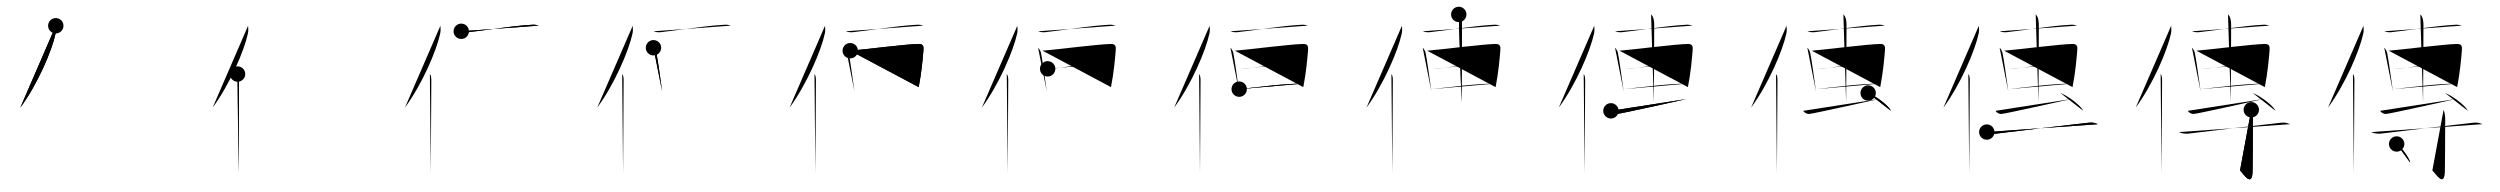 <svg class="stroke_order_diagram--svg_container_for_5186629ed5dda79658000bf6" style="height: 100px; width: 1300px;" viewbox="0 0 1300 100"><desc>Created with Snap</desc><defs></defs><line class="stroke_order_diagram--bounding_box" x1="1" x2="1299" y1="1" y2="1"></line><line class="stroke_order_diagram--bounding_box" x1="1" x2="1" y1="1" y2="99"></line><line class="stroke_order_diagram--bounding_box" x1="1" x2="1299" y1="99" y2="99"></line><line class="stroke_order_diagram--guide_line" x1="0" x2="1300" y1="50" y2="50"></line><line class="stroke_order_diagram--guide_line" x1="50" x2="50" y1="1" y2="99"></line><line class="stroke_order_diagram--bounding_box" x1="99" x2="99" y1="1" y2="99"></line><path class="stroke_order_diagram--current_path" d="M33.01,17.39c0.11,1.16,0.2,2.61-0.1,4.03c-1.93,8.99-9.37,26.36-18.35,38.55" id="kvg:050b3-s1" kvg:type="㇒" transform="matrix(1,0,0,1,-4,-4)" xmlns:kvg="http://kanjivg.tagaini.net"></path><path class="stroke_order_diagram--current_path" d="M33.01,17.39c0.11,1.16,0.2,2.61-0.1,4.03c-1.93,8.99-9.37,26.36-18.35,38.55" id="Ske2cijp3m" kvg:type="㇒" transform="matrix(1,0,0,1,-4,-4)" xmlns:kvg="http://kanjivg.tagaini.net"></path><circle class="stroke_order_diagram--path_start" cx="33.01" cy="17.39" r="4" transform="matrix(1,0,0,1,-4,-4)"></circle><line class="stroke_order_diagram--guide_line" x1="150" x2="150" y1="1" y2="99"></line><line class="stroke_order_diagram--bounding_box" x1="199" x2="199" y1="1" y2="99"></line><path class="stroke_order_diagram--existing_path" d="M33.01,17.39c0.11,1.16,0.2,2.61-0.1,4.03c-1.93,8.99-9.37,26.36-18.35,38.55" id="Ske2cijp3p" kvg:type="㇒" transform="matrix(1,0,0,1,96,-4)" xmlns:kvg="http://kanjivg.tagaini.net"></path><path class="stroke_order_diagram--current_path" d="M27.53,42.5c0.59,0.61,0.76,1.97,0.76,3.23c0,13.02-0.29,39.65-0.29,48.4" id="kvg:050b3-s2" kvg:type="㇑" transform="matrix(1,0,0,1,96,-4)" xmlns:kvg="http://kanjivg.tagaini.net"></path><path class="stroke_order_diagram--current_path" d="M27.53,42.5c0.59,0.61,0.76,1.97,0.76,3.23c0,13.02-0.29,39.65-0.29,48.4" id="Ske2cijp3r" kvg:type="㇑" transform="matrix(1,0,0,1,96,-4)" xmlns:kvg="http://kanjivg.tagaini.net"></path><circle class="stroke_order_diagram--path_start" cx="27.53" cy="42.5" r="4" transform="matrix(1,0,0,1,96,-4)"></circle><line class="stroke_order_diagram--guide_line" x1="250" x2="250" y1="1" y2="99"></line><line class="stroke_order_diagram--bounding_box" x1="299" x2="299" y1="1" y2="99"></line><path class="stroke_order_diagram--existing_path" d="M33.01,17.39c0.11,1.16,0.2,2.61-0.1,4.03c-1.93,8.99-9.37,26.36-18.35,38.55" id="Ske2cijp3u" kvg:type="㇒" transform="matrix(1,0,0,1,196,-4)" xmlns:kvg="http://kanjivg.tagaini.net"></path><path class="stroke_order_diagram--existing_path" d="M27.53,42.5c0.59,0.61,0.76,1.97,0.76,3.23c0,13.02-0.29,39.65-0.29,48.4" id="Ske2cijp3v" kvg:type="㇑" transform="matrix(1,0,0,1,196,-4)" xmlns:kvg="http://kanjivg.tagaini.net"></path><path class="stroke_order_diagram--current_path" d="M43.85,20.27c0.95,0.47,2.69,0.57,3.64,0.47c9.27-0.99,22.02-3.24,33.32-3.87c1.58-0.09,2.53,0.22,3.32,0.46" id="kvg:050b3-s3" kvg:type="㇐" transform="matrix(1,0,0,1,196,-4)" xmlns:kvg="http://kanjivg.tagaini.net"></path><path class="stroke_order_diagram--current_path" d="M43.85,20.27c0.95,0.47,2.69,0.57,3.64,0.47c9.27-0.99,22.02-3.24,33.32-3.87c1.58-0.09,2.53,0.22,3.32,0.46" id="Ske2cijp3x" kvg:type="㇐" transform="matrix(1,0,0,1,196,-4)" xmlns:kvg="http://kanjivg.tagaini.net"></path><circle class="stroke_order_diagram--path_start" cx="43.85" cy="20.27" r="4" transform="matrix(1,0,0,1,196,-4)"></circle><line class="stroke_order_diagram--guide_line" x1="350" x2="350" y1="1" y2="99"></line><line class="stroke_order_diagram--bounding_box" x1="399" x2="399" y1="1" y2="99"></line><path class="stroke_order_diagram--existing_path" d="M33.01,17.39c0.11,1.16,0.2,2.61-0.1,4.03c-1.93,8.99-9.37,26.36-18.35,38.55" id="Ske2cijp310" kvg:type="㇒" transform="matrix(1,0,0,1,296,-4)" xmlns:kvg="http://kanjivg.tagaini.net"></path><path class="stroke_order_diagram--existing_path" d="M27.53,42.5c0.59,0.61,0.76,1.97,0.76,3.23c0,13.02-0.29,39.65-0.29,48.4" id="Ske2cijp311" kvg:type="㇑" transform="matrix(1,0,0,1,296,-4)" xmlns:kvg="http://kanjivg.tagaini.net"></path><path class="stroke_order_diagram--existing_path" d="M43.85,20.27c0.95,0.47,2.69,0.57,3.64,0.47c9.27-0.99,22.02-3.24,33.32-3.87c1.58-0.09,2.53,0.22,3.32,0.46" id="Ske2cijp312" kvg:type="㇐" transform="matrix(1,0,0,1,296,-4)" xmlns:kvg="http://kanjivg.tagaini.net"></path><path class="stroke_order_diagram--current_path" d="M43.81,28.83c0.6,0.42,1.37,1.99,1.48,2.55c0.81,4.02,1.85,11.8,3.04,20.23" id="kvg:050b3-s4" kvg:type="㇑" transform="matrix(1,0,0,1,296,-4)" xmlns:kvg="http://kanjivg.tagaini.net"></path><path class="stroke_order_diagram--current_path" d="M43.81,28.83c0.6,0.42,1.37,1.99,1.48,2.55c0.81,4.02,1.85,11.8,3.04,20.23" id="Ske2cijp314" kvg:type="㇑" transform="matrix(1,0,0,1,296,-4)" xmlns:kvg="http://kanjivg.tagaini.net"></path><circle class="stroke_order_diagram--path_start" cx="43.81" cy="28.83" r="4" transform="matrix(1,0,0,1,296,-4)"></circle><line class="stroke_order_diagram--guide_line" x1="450" x2="450" y1="1" y2="99"></line><line class="stroke_order_diagram--bounding_box" x1="499" x2="499" y1="1" y2="99"></line><path class="stroke_order_diagram--existing_path" d="M33.01,17.39c0.11,1.16,0.2,2.61-0.1,4.03c-1.93,8.99-9.37,26.36-18.35,38.55" id="Ske2cijp317" kvg:type="㇒" transform="matrix(1,0,0,1,396,-4)" xmlns:kvg="http://kanjivg.tagaini.net"></path><path class="stroke_order_diagram--existing_path" d="M27.53,42.5c0.59,0.61,0.76,1.97,0.76,3.23c0,13.02-0.29,39.65-0.29,48.4" id="Ske2cijp318" kvg:type="㇑" transform="matrix(1,0,0,1,396,-4)" xmlns:kvg="http://kanjivg.tagaini.net"></path><path class="stroke_order_diagram--existing_path" d="M43.85,20.27c0.95,0.47,2.69,0.57,3.64,0.47c9.27-0.99,22.02-3.24,33.32-3.87c1.58-0.09,2.53,0.22,3.32,0.46" id="Ske2cijp319" kvg:type="㇐" transform="matrix(1,0,0,1,396,-4)" xmlns:kvg="http://kanjivg.tagaini.net"></path><path class="stroke_order_diagram--existing_path" d="M43.81,28.83c0.6,0.42,1.37,1.99,1.48,2.55c0.81,4.02,1.85,11.8,3.04,20.23" id="Ske2cijp31a" kvg:type="㇑" transform="matrix(1,0,0,1,396,-4)" xmlns:kvg="http://kanjivg.tagaini.net"></path><path class="stroke_order_diagram--current_path" d="M46.12,30.36c9.15-0.81,29.21-3.38,35.45-3.5c2.58-0.05,2.79,1.27,2.6,3.47c-0.38,4.33-0.92,11.18-2.46,18.98" id="kvg:050b3-s5" kvg:type="㇕" transform="matrix(1,0,0,1,396,-4)" xmlns:kvg="http://kanjivg.tagaini.net"></path><path class="stroke_order_diagram--current_path" d="M46.12,30.36c9.15-0.81,29.21-3.38,35.45-3.5c2.58-0.05,2.79,1.27,2.6,3.47c-0.38,4.33-0.92,11.18-2.46,18.98" id="Ske2cijp31c" kvg:type="㇕" transform="matrix(1,0,0,1,396,-4)" xmlns:kvg="http://kanjivg.tagaini.net"></path><circle class="stroke_order_diagram--path_start" cx="46.12" cy="30.36" r="4" transform="matrix(1,0,0,1,396,-4)"></circle><line class="stroke_order_diagram--guide_line" x1="550" x2="550" y1="1" y2="99"></line><line class="stroke_order_diagram--bounding_box" x1="599" x2="599" y1="1" y2="99"></line><path class="stroke_order_diagram--existing_path" d="M33.01,17.39c0.11,1.16,0.2,2.61-0.1,4.03c-1.93,8.99-9.37,26.36-18.35,38.55" id="Ske2cijp31f" kvg:type="㇒" transform="matrix(1,0,0,1,496,-4)" xmlns:kvg="http://kanjivg.tagaini.net"></path><path class="stroke_order_diagram--existing_path" d="M27.53,42.5c0.59,0.61,0.76,1.97,0.76,3.23c0,13.02-0.29,39.65-0.29,48.4" id="Ske2cijp31g" kvg:type="㇑" transform="matrix(1,0,0,1,496,-4)" xmlns:kvg="http://kanjivg.tagaini.net"></path><path class="stroke_order_diagram--existing_path" d="M43.85,20.27c0.95,0.47,2.69,0.57,3.64,0.47c9.27-0.99,22.02-3.24,33.32-3.87c1.58-0.09,2.53,0.22,3.32,0.46" id="Ske2cijp31h" kvg:type="㇐" transform="matrix(1,0,0,1,496,-4)" xmlns:kvg="http://kanjivg.tagaini.net"></path><path class="stroke_order_diagram--existing_path" d="M43.81,28.83c0.6,0.42,1.37,1.99,1.48,2.55c0.81,4.02,1.85,11.8,3.04,20.23" id="Ske2cijp31i" kvg:type="㇑" transform="matrix(1,0,0,1,496,-4)" xmlns:kvg="http://kanjivg.tagaini.net"></path><path class="stroke_order_diagram--existing_path" d="M46.12,30.36c9.15-0.81,29.21-3.38,35.45-3.5c2.58-0.05,2.79,1.27,2.6,3.47c-0.38,4.33-0.92,11.18-2.46,18.98" id="Ske2cijp31j" kvg:type="㇕" transform="matrix(1,0,0,1,496,-4)" xmlns:kvg="http://kanjivg.tagaini.net"></path><path class="stroke_order_diagram--current_path" d="M48.78,39.79c6.9-0.21,21.3-3.13,34.29-3.13" id="kvg:050b3-s6" kvg:type="㇐" transform="matrix(1,0,0,1,496,-4)" xmlns:kvg="http://kanjivg.tagaini.net"></path><path class="stroke_order_diagram--current_path" d="M48.78,39.79c6.9-0.21,21.3-3.13,34.29-3.13" id="Ske2cijp31l" kvg:type="㇐" transform="matrix(1,0,0,1,496,-4)" xmlns:kvg="http://kanjivg.tagaini.net"></path><circle class="stroke_order_diagram--path_start" cx="48.78" cy="39.79" r="4" transform="matrix(1,0,0,1,496,-4)"></circle><line class="stroke_order_diagram--guide_line" x1="650" x2="650" y1="1" y2="99"></line><line class="stroke_order_diagram--bounding_box" x1="699" x2="699" y1="1" y2="99"></line><path class="stroke_order_diagram--existing_path" d="M33.01,17.39c0.11,1.16,0.2,2.61-0.1,4.03c-1.93,8.99-9.37,26.36-18.35,38.55" id="Ske2cijp31o" kvg:type="㇒" transform="matrix(1,0,0,1,596,-4)" xmlns:kvg="http://kanjivg.tagaini.net"></path><path class="stroke_order_diagram--existing_path" d="M27.53,42.5c0.59,0.61,0.76,1.97,0.76,3.23c0,13.02-0.29,39.65-0.29,48.4" id="Ske2cijp31p" kvg:type="㇑" transform="matrix(1,0,0,1,596,-4)" xmlns:kvg="http://kanjivg.tagaini.net"></path><path class="stroke_order_diagram--existing_path" d="M43.85,20.27c0.95,0.47,2.69,0.57,3.64,0.47c9.27-0.99,22.02-3.24,33.32-3.87c1.58-0.09,2.53,0.22,3.32,0.46" id="Ske2cijp31q" kvg:type="㇐" transform="matrix(1,0,0,1,596,-4)" xmlns:kvg="http://kanjivg.tagaini.net"></path><path class="stroke_order_diagram--existing_path" d="M43.81,28.83c0.6,0.42,1.37,1.99,1.48,2.55c0.81,4.02,1.85,11.8,3.04,20.23" id="Ske2cijp31r" kvg:type="㇑" transform="matrix(1,0,0,1,596,-4)" xmlns:kvg="http://kanjivg.tagaini.net"></path><path class="stroke_order_diagram--existing_path" d="M46.12,30.36c9.15-0.81,29.21-3.38,35.45-3.5c2.58-0.05,2.79,1.27,2.6,3.47c-0.38,4.33-0.92,11.18-2.46,18.98" id="Ske2cijp31s" kvg:type="㇕" transform="matrix(1,0,0,1,596,-4)" xmlns:kvg="http://kanjivg.tagaini.net"></path><path class="stroke_order_diagram--existing_path" d="M48.78,39.79c6.9-0.21,21.3-3.13,34.29-3.13" id="Ske2cijp31t" kvg:type="㇐" transform="matrix(1,0,0,1,596,-4)" xmlns:kvg="http://kanjivg.tagaini.net"></path><path class="stroke_order_diagram--current_path" d="M48.38,50.36c8.02-0.84,22.9-2.9,33.34-2.9" id="kvg:050b3-s7" kvg:type="㇐" transform="matrix(1,0,0,1,596,-4)" xmlns:kvg="http://kanjivg.tagaini.net"></path><path class="stroke_order_diagram--current_path" d="M48.38,50.36c8.02-0.84,22.9-2.9,33.34-2.9" id="Ske2cijp31v" kvg:type="㇐" transform="matrix(1,0,0,1,596,-4)" xmlns:kvg="http://kanjivg.tagaini.net"></path><circle class="stroke_order_diagram--path_start" cx="48.38" cy="50.36" r="4" transform="matrix(1,0,0,1,596,-4)"></circle><line class="stroke_order_diagram--guide_line" x1="750" x2="750" y1="1" y2="99"></line><line class="stroke_order_diagram--bounding_box" x1="799" x2="799" y1="1" y2="99"></line><path class="stroke_order_diagram--existing_path" d="M33.01,17.39c0.11,1.16,0.2,2.61-0.1,4.03c-1.93,8.99-9.37,26.36-18.35,38.55" id="Ske2cijp31y" kvg:type="㇒" transform="matrix(1,0,0,1,696,-4)" xmlns:kvg="http://kanjivg.tagaini.net"></path><path class="stroke_order_diagram--existing_path" d="M27.53,42.5c0.59,0.61,0.76,1.97,0.76,3.23c0,13.02-0.29,39.65-0.29,48.4" id="Ske2cijp31z" kvg:type="㇑" transform="matrix(1,0,0,1,696,-4)" xmlns:kvg="http://kanjivg.tagaini.net"></path><path class="stroke_order_diagram--existing_path" d="M43.85,20.27c0.95,0.47,2.69,0.57,3.64,0.47c9.27-0.99,22.02-3.24,33.32-3.87c1.58-0.09,2.53,0.22,3.32,0.46" id="Ske2cijp320" kvg:type="㇐" transform="matrix(1,0,0,1,696,-4)" xmlns:kvg="http://kanjivg.tagaini.net"></path><path class="stroke_order_diagram--existing_path" d="M43.81,28.83c0.6,0.42,1.37,1.99,1.48,2.55c0.81,4.02,1.85,11.8,3.04,20.23" id="Ske2cijp321" kvg:type="㇑" transform="matrix(1,0,0,1,696,-4)" xmlns:kvg="http://kanjivg.tagaini.net"></path><path class="stroke_order_diagram--existing_path" d="M46.12,30.36c9.15-0.81,29.21-3.38,35.45-3.5c2.58-0.05,2.79,1.27,2.6,3.47c-0.38,4.33-0.92,11.18-2.46,18.98" id="Ske2cijp322" kvg:type="㇕" transform="matrix(1,0,0,1,696,-4)" xmlns:kvg="http://kanjivg.tagaini.net"></path><path class="stroke_order_diagram--existing_path" d="M48.78,39.79c6.9-0.21,21.3-3.13,34.29-3.13" id="Ske2cijp323" kvg:type="㇐" transform="matrix(1,0,0,1,696,-4)" xmlns:kvg="http://kanjivg.tagaini.net"></path><path class="stroke_order_diagram--existing_path" d="M48.38,50.36c8.02-0.84,22.9-2.9,33.34-2.9" id="Ske2cijp324" kvg:type="㇐" transform="matrix(1,0,0,1,696,-4)" xmlns:kvg="http://kanjivg.tagaini.net"></path><path class="stroke_order_diagram--current_path" d="M62.56,11.5c0.61,0.6,1.63,1.75,1.63,5.66c0,1.2-0.08,32.63-0.2,40.09" id="kvg:050b3-s8" kvg:type="㇑" transform="matrix(1,0,0,1,696,-4)" xmlns:kvg="http://kanjivg.tagaini.net"></path><path class="stroke_order_diagram--current_path" d="M62.56,11.5c0.61,0.6,1.63,1.75,1.63,5.66c0,1.2-0.08,32.63-0.2,40.09" id="Ske2cijp326" kvg:type="㇑" transform="matrix(1,0,0,1,696,-4)" xmlns:kvg="http://kanjivg.tagaini.net"></path><circle class="stroke_order_diagram--path_start" cx="62.56" cy="11.5" r="4" transform="matrix(1,0,0,1,696,-4)"></circle><line class="stroke_order_diagram--guide_line" x1="850" x2="850" y1="1" y2="99"></line><line class="stroke_order_diagram--bounding_box" x1="899" x2="899" y1="1" y2="99"></line><path class="stroke_order_diagram--existing_path" d="M33.01,17.39c0.11,1.16,0.2,2.61-0.1,4.03c-1.93,8.99-9.37,26.36-18.35,38.55" id="Ske2cijp329" kvg:type="㇒" transform="matrix(1,0,0,1,796,-4)" xmlns:kvg="http://kanjivg.tagaini.net"></path><path class="stroke_order_diagram--existing_path" d="M27.53,42.5c0.59,0.61,0.76,1.97,0.76,3.23c0,13.02-0.29,39.65-0.29,48.4" id="Ske2cijp32a" kvg:type="㇑" transform="matrix(1,0,0,1,796,-4)" xmlns:kvg="http://kanjivg.tagaini.net"></path><path class="stroke_order_diagram--existing_path" d="M43.85,20.27c0.95,0.47,2.69,0.57,3.64,0.47c9.27-0.99,22.02-3.24,33.32-3.87c1.58-0.09,2.53,0.22,3.32,0.46" id="Ske2cijp32b" kvg:type="㇐" transform="matrix(1,0,0,1,796,-4)" xmlns:kvg="http://kanjivg.tagaini.net"></path><path class="stroke_order_diagram--existing_path" d="M43.81,28.83c0.6,0.42,1.37,1.99,1.48,2.55c0.81,4.02,1.85,11.8,3.04,20.23" id="Ske2cijp32c" kvg:type="㇑" transform="matrix(1,0,0,1,796,-4)" xmlns:kvg="http://kanjivg.tagaini.net"></path><path class="stroke_order_diagram--existing_path" d="M46.12,30.36c9.15-0.81,29.21-3.38,35.45-3.5c2.58-0.05,2.79,1.27,2.6,3.47c-0.38,4.33-0.92,11.18-2.46,18.98" id="Ske2cijp32d" kvg:type="㇕" transform="matrix(1,0,0,1,796,-4)" xmlns:kvg="http://kanjivg.tagaini.net"></path><path class="stroke_order_diagram--existing_path" d="M48.78,39.79c6.9-0.21,21.3-3.13,34.29-3.13" id="Ske2cijp32e" kvg:type="㇐" transform="matrix(1,0,0,1,796,-4)" xmlns:kvg="http://kanjivg.tagaini.net"></path><path class="stroke_order_diagram--existing_path" d="M48.38,50.36c8.02-0.84,22.9-2.9,33.34-2.9" id="Ske2cijp32f" kvg:type="㇐" transform="matrix(1,0,0,1,796,-4)" xmlns:kvg="http://kanjivg.tagaini.net"></path><path class="stroke_order_diagram--existing_path" d="M62.56,11.5c0.61,0.6,1.63,1.75,1.63,5.66c0,1.2-0.08,32.63-0.2,40.09" id="Ske2cijp32g" kvg:type="㇑" transform="matrix(1,0,0,1,796,-4)" xmlns:kvg="http://kanjivg.tagaini.net"></path><path class="stroke_order_diagram--current_path" d="M41.68,61.63c0.61,1.12,2.17,1.71,3.03,1.63c2.84-0.26,30.94-6.63,36.23-7.76" id="kvg:050b3-s9" kvg:type="㇐" transform="matrix(1,0,0,1,796,-4)" xmlns:kvg="http://kanjivg.tagaini.net"></path><path class="stroke_order_diagram--current_path" d="M41.68,61.63c0.61,1.12,2.17,1.71,3.03,1.63c2.84-0.26,30.94-6.63,36.23-7.76" id="Ske2cijp32i" kvg:type="㇐" transform="matrix(1,0,0,1,796,-4)" xmlns:kvg="http://kanjivg.tagaini.net"></path><circle class="stroke_order_diagram--path_start" cx="41.68" cy="61.63" r="4" transform="matrix(1,0,0,1,796,-4)"></circle><line class="stroke_order_diagram--guide_line" x1="950" x2="950" y1="1" y2="99"></line><line class="stroke_order_diagram--bounding_box" x1="999" x2="999" y1="1" y2="99"></line><path class="stroke_order_diagram--existing_path" d="M33.01,17.39c0.11,1.16,0.2,2.61-0.1,4.03c-1.93,8.99-9.37,26.36-18.35,38.55" id="Ske2cijp32l" kvg:type="㇒" transform="matrix(1,0,0,1,896,-4)" xmlns:kvg="http://kanjivg.tagaini.net"></path><path class="stroke_order_diagram--existing_path" d="M27.53,42.5c0.59,0.61,0.76,1.97,0.76,3.23c0,13.02-0.29,39.65-0.29,48.4" id="Ske2cijp32m" kvg:type="㇑" transform="matrix(1,0,0,1,896,-4)" xmlns:kvg="http://kanjivg.tagaini.net"></path><path class="stroke_order_diagram--existing_path" d="M43.85,20.27c0.95,0.47,2.69,0.57,3.64,0.47c9.27-0.99,22.02-3.24,33.32-3.87c1.58-0.09,2.53,0.22,3.32,0.46" id="Ske2cijp32n" kvg:type="㇐" transform="matrix(1,0,0,1,896,-4)" xmlns:kvg="http://kanjivg.tagaini.net"></path><path class="stroke_order_diagram--existing_path" d="M43.81,28.83c0.6,0.42,1.37,1.99,1.48,2.55c0.81,4.02,1.85,11.8,3.04,20.23" id="Ske2cijp32o" kvg:type="㇑" transform="matrix(1,0,0,1,896,-4)" xmlns:kvg="http://kanjivg.tagaini.net"></path><path class="stroke_order_diagram--existing_path" d="M46.12,30.36c9.15-0.81,29.21-3.38,35.45-3.5c2.58-0.05,2.79,1.27,2.6,3.47c-0.38,4.33-0.92,11.18-2.46,18.98" id="Ske2cijp32p" kvg:type="㇕" transform="matrix(1,0,0,1,896,-4)" xmlns:kvg="http://kanjivg.tagaini.net"></path><path class="stroke_order_diagram--existing_path" d="M48.78,39.79c6.9-0.21,21.3-3.13,34.29-3.13" id="Ske2cijp32q" kvg:type="㇐" transform="matrix(1,0,0,1,896,-4)" xmlns:kvg="http://kanjivg.tagaini.net"></path><path class="stroke_order_diagram--existing_path" d="M48.38,50.36c8.02-0.84,22.9-2.9,33.34-2.9" id="Ske2cijp32r" kvg:type="㇐" transform="matrix(1,0,0,1,896,-4)" xmlns:kvg="http://kanjivg.tagaini.net"></path><path class="stroke_order_diagram--existing_path" d="M62.56,11.5c0.61,0.6,1.63,1.75,1.63,5.66c0,1.2-0.08,32.63-0.2,40.09" id="Ske2cijp32s" kvg:type="㇑" transform="matrix(1,0,0,1,896,-4)" xmlns:kvg="http://kanjivg.tagaini.net"></path><path class="stroke_order_diagram--existing_path" d="M41.68,61.63c0.61,1.12,2.17,1.71,3.03,1.63c2.84-0.26,30.94-6.63,36.23-7.76" id="Ske2cijp32t" kvg:type="㇐" transform="matrix(1,0,0,1,896,-4)" xmlns:kvg="http://kanjivg.tagaini.net"></path><path class="stroke_order_diagram--current_path" d="M75.44,52.37c4.18,1.63,10.78,6.71,11.83,9.25" id="kvg:050b3-s10" kvg:type="㇔" transform="matrix(1,0,0,1,896,-4)" xmlns:kvg="http://kanjivg.tagaini.net"></path><path class="stroke_order_diagram--current_path" d="M75.44,52.37c4.18,1.63,10.78,6.71,11.83,9.25" id="Ske2cijp32v" kvg:type="㇔" transform="matrix(1,0,0,1,896,-4)" xmlns:kvg="http://kanjivg.tagaini.net"></path><circle class="stroke_order_diagram--path_start" cx="75.44" cy="52.37" r="4" transform="matrix(1,0,0,1,896,-4)"></circle><line class="stroke_order_diagram--guide_line" x1="1050" x2="1050" y1="1" y2="99"></line><line class="stroke_order_diagram--bounding_box" x1="1099" x2="1099" y1="1" y2="99"></line><path class="stroke_order_diagram--existing_path" d="M33.01,17.39c0.11,1.16,0.2,2.61-0.1,4.03c-1.93,8.99-9.37,26.36-18.35,38.55" id="Ske2cijp32y" kvg:type="㇒" transform="matrix(1,0,0,1,996,-4)" xmlns:kvg="http://kanjivg.tagaini.net"></path><path class="stroke_order_diagram--existing_path" d="M27.53,42.5c0.59,0.61,0.76,1.97,0.76,3.23c0,13.02-0.29,39.65-0.29,48.4" id="Ske2cijp32z" kvg:type="㇑" transform="matrix(1,0,0,1,996,-4)" xmlns:kvg="http://kanjivg.tagaini.net"></path><path class="stroke_order_diagram--existing_path" d="M43.85,20.27c0.95,0.47,2.69,0.57,3.64,0.47c9.27-0.99,22.02-3.24,33.32-3.87c1.58-0.09,2.53,0.22,3.32,0.46" id="Ske2cijp330" kvg:type="㇐" transform="matrix(1,0,0,1,996,-4)" xmlns:kvg="http://kanjivg.tagaini.net"></path><path class="stroke_order_diagram--existing_path" d="M43.81,28.83c0.6,0.42,1.37,1.99,1.48,2.55c0.81,4.02,1.85,11.8,3.04,20.23" id="Ske2cijp331" kvg:type="㇑" transform="matrix(1,0,0,1,996,-4)" xmlns:kvg="http://kanjivg.tagaini.net"></path><path class="stroke_order_diagram--existing_path" d="M46.12,30.36c9.15-0.81,29.21-3.38,35.45-3.5c2.58-0.05,2.79,1.27,2.6,3.47c-0.38,4.33-0.92,11.18-2.46,18.98" id="Ske2cijp332" kvg:type="㇕" transform="matrix(1,0,0,1,996,-4)" xmlns:kvg="http://kanjivg.tagaini.net"></path><path class="stroke_order_diagram--existing_path" d="M48.78,39.79c6.9-0.21,21.3-3.13,34.29-3.13" id="Ske2cijp333" kvg:type="㇐" transform="matrix(1,0,0,1,996,-4)" xmlns:kvg="http://kanjivg.tagaini.net"></path><path class="stroke_order_diagram--existing_path" d="M48.38,50.36c8.02-0.84,22.9-2.9,33.34-2.9" id="Ske2cijp334" kvg:type="㇐" transform="matrix(1,0,0,1,996,-4)" xmlns:kvg="http://kanjivg.tagaini.net"></path><path class="stroke_order_diagram--existing_path" d="M62.56,11.5c0.61,0.6,1.63,1.75,1.63,5.66c0,1.2-0.08,32.63-0.2,40.09" id="Ske2cijp335" kvg:type="㇑" transform="matrix(1,0,0,1,996,-4)" xmlns:kvg="http://kanjivg.tagaini.net"></path><path class="stroke_order_diagram--existing_path" d="M41.68,61.63c0.61,1.12,2.17,1.71,3.03,1.63c2.84-0.26,30.94-6.63,36.23-7.76" id="Ske2cijp336" kvg:type="㇐" transform="matrix(1,0,0,1,996,-4)" xmlns:kvg="http://kanjivg.tagaini.net"></path><path class="stroke_order_diagram--existing_path" d="M75.44,52.37c4.18,1.63,10.78,6.71,11.83,9.25" id="Ske2cijp337" kvg:type="㇔" transform="matrix(1,0,0,1,996,-4)" xmlns:kvg="http://kanjivg.tagaini.net"></path><path class="stroke_order_diagram--current_path" d="M37.13,72.67c1.28,0.8,3.62,0.96,4.91,0.8C54.02,72,79,69,90.39,67.79c2.13-0.23,3.42,0.38,4.49,0.78" id="kvg:050b3-s11" kvg:type="㇐" transform="matrix(1,0,0,1,996,-4)" xmlns:kvg="http://kanjivg.tagaini.net"></path><path class="stroke_order_diagram--current_path" d="M37.13,72.67c1.28,0.8,3.62,0.96,4.91,0.8C54.02,72,79,69,90.39,67.79c2.13-0.23,3.42,0.38,4.49,0.78" id="Ske2cijp339" kvg:type="㇐" transform="matrix(1,0,0,1,996,-4)" xmlns:kvg="http://kanjivg.tagaini.net"></path><circle class="stroke_order_diagram--path_start" cx="37.13" cy="72.67" r="4" transform="matrix(1,0,0,1,996,-4)"></circle><line class="stroke_order_diagram--guide_line" x1="1150" x2="1150" y1="1" y2="99"></line><line class="stroke_order_diagram--bounding_box" x1="1199" x2="1199" y1="1" y2="99"></line><path class="stroke_order_diagram--existing_path" d="M33.01,17.39c0.11,1.16,0.2,2.61-0.1,4.03c-1.93,8.99-9.37,26.36-18.35,38.55" id="Ske2cijp33c" kvg:type="㇒" transform="matrix(1,0,0,1,1096,-4)" xmlns:kvg="http://kanjivg.tagaini.net"></path><path class="stroke_order_diagram--existing_path" d="M27.53,42.5c0.59,0.61,0.76,1.97,0.76,3.23c0,13.02-0.29,39.65-0.29,48.4" id="Ske2cijp33d" kvg:type="㇑" transform="matrix(1,0,0,1,1096,-4)" xmlns:kvg="http://kanjivg.tagaini.net"></path><path class="stroke_order_diagram--existing_path" d="M43.85,20.27c0.95,0.47,2.69,0.57,3.64,0.47c9.27-0.99,22.02-3.24,33.32-3.87c1.58-0.09,2.53,0.22,3.32,0.46" id="Ske2cijp33e" kvg:type="㇐" transform="matrix(1,0,0,1,1096,-4)" xmlns:kvg="http://kanjivg.tagaini.net"></path><path class="stroke_order_diagram--existing_path" d="M43.81,28.83c0.6,0.42,1.37,1.99,1.48,2.55c0.81,4.02,1.85,11.8,3.04,20.23" id="Ske2cijp33f" kvg:type="㇑" transform="matrix(1,0,0,1,1096,-4)" xmlns:kvg="http://kanjivg.tagaini.net"></path><path class="stroke_order_diagram--existing_path" d="M46.12,30.36c9.15-0.81,29.21-3.38,35.45-3.5c2.58-0.05,2.79,1.27,2.6,3.47c-0.38,4.33-0.92,11.18-2.46,18.98" id="Ske2cijp33g" kvg:type="㇕" transform="matrix(1,0,0,1,1096,-4)" xmlns:kvg="http://kanjivg.tagaini.net"></path><path class="stroke_order_diagram--existing_path" d="M48.78,39.79c6.9-0.21,21.3-3.13,34.29-3.13" id="Ske2cijp33h" kvg:type="㇐" transform="matrix(1,0,0,1,1096,-4)" xmlns:kvg="http://kanjivg.tagaini.net"></path><path class="stroke_order_diagram--existing_path" d="M48.38,50.36c8.02-0.84,22.9-2.9,33.34-2.9" id="Ske2cijp33i" kvg:type="㇐" transform="matrix(1,0,0,1,1096,-4)" xmlns:kvg="http://kanjivg.tagaini.net"></path><path class="stroke_order_diagram--existing_path" d="M62.56,11.5c0.61,0.6,1.63,1.75,1.63,5.66c0,1.2-0.08,32.63-0.2,40.09" id="Ske2cijp33j" kvg:type="㇑" transform="matrix(1,0,0,1,1096,-4)" xmlns:kvg="http://kanjivg.tagaini.net"></path><path class="stroke_order_diagram--existing_path" d="M41.68,61.63c0.61,1.12,2.17,1.71,3.03,1.63c2.84-0.26,30.94-6.63,36.23-7.76" id="Ske2cijp33k" kvg:type="㇐" transform="matrix(1,0,0,1,1096,-4)" xmlns:kvg="http://kanjivg.tagaini.net"></path><path class="stroke_order_diagram--existing_path" d="M75.44,52.37c4.18,1.63,10.78,6.71,11.83,9.25" id="Ske2cijp33l" kvg:type="㇔" transform="matrix(1,0,0,1,1096,-4)" xmlns:kvg="http://kanjivg.tagaini.net"></path><path class="stroke_order_diagram--existing_path" d="M37.13,72.67c1.28,0.8,3.62,0.96,4.91,0.8C54.02,72,79,69,90.39,67.79c2.13-0.23,3.42,0.38,4.49,0.78" id="Ske2cijp33m" kvg:type="㇐" transform="matrix(1,0,0,1,1096,-4)" xmlns:kvg="http://kanjivg.tagaini.net"></path><path class="stroke_order_diagram--current_path" d="M74.67,61.08c0.06,0.4,0.84,2.06,0.84,4.58c0,16.93-0.17,22.67-0.17,26.78c0,9.99-5.05,1.48-6.52,0.21" id="kvg:050b3-s12" kvg:type="㇚" transform="matrix(1,0,0,1,1096,-4)" xmlns:kvg="http://kanjivg.tagaini.net"></path><path class="stroke_order_diagram--current_path" d="M74.67,61.08c0.06,0.4,0.84,2.06,0.84,4.58c0,16.93-0.17,22.67-0.17,26.78c0,9.99-5.05,1.48-6.52,0.21" id="Ske2cijp33o" kvg:type="㇚" transform="matrix(1,0,0,1,1096,-4)" xmlns:kvg="http://kanjivg.tagaini.net"></path><circle class="stroke_order_diagram--path_start" cx="74.67" cy="61.08" r="4" transform="matrix(1,0,0,1,1096,-4)"></circle><line class="stroke_order_diagram--guide_line" x1="1250" x2="1250" y1="1" y2="99"></line><line class="stroke_order_diagram--bounding_box" x1="1299" x2="1299" y1="1" y2="99"></line><path class="stroke_order_diagram--existing_path" d="M33.01,17.39c0.11,1.16,0.2,2.61-0.1,4.03c-1.93,8.99-9.37,26.36-18.35,38.55" id="Ske2cijp33r" kvg:type="㇒" transform="matrix(1,0,0,1,1196,-4)" xmlns:kvg="http://kanjivg.tagaini.net"></path><path class="stroke_order_diagram--existing_path" d="M27.53,42.5c0.59,0.61,0.76,1.97,0.76,3.23c0,13.02-0.29,39.65-0.29,48.4" id="Ske2cijp33s" kvg:type="㇑" transform="matrix(1,0,0,1,1196,-4)" xmlns:kvg="http://kanjivg.tagaini.net"></path><path class="stroke_order_diagram--existing_path" d="M43.85,20.27c0.95,0.47,2.69,0.57,3.64,0.47c9.27-0.99,22.02-3.24,33.32-3.87c1.58-0.09,2.53,0.22,3.32,0.46" id="Ske2cijp33t" kvg:type="㇐" transform="matrix(1,0,0,1,1196,-4)" xmlns:kvg="http://kanjivg.tagaini.net"></path><path class="stroke_order_diagram--existing_path" d="M43.81,28.83c0.6,0.42,1.37,1.99,1.48,2.55c0.81,4.02,1.85,11.8,3.04,20.23" id="Ske2cijp33u" kvg:type="㇑" transform="matrix(1,0,0,1,1196,-4)" xmlns:kvg="http://kanjivg.tagaini.net"></path><path class="stroke_order_diagram--existing_path" d="M46.12,30.36c9.15-0.81,29.21-3.38,35.45-3.5c2.58-0.05,2.79,1.27,2.6,3.47c-0.38,4.33-0.92,11.18-2.46,18.98" id="Ske2cijp33v" kvg:type="㇕" transform="matrix(1,0,0,1,1196,-4)" xmlns:kvg="http://kanjivg.tagaini.net"></path><path class="stroke_order_diagram--existing_path" d="M48.78,39.79c6.9-0.21,21.3-3.13,34.29-3.13" id="Ske2cijp33w" kvg:type="㇐" transform="matrix(1,0,0,1,1196,-4)" xmlns:kvg="http://kanjivg.tagaini.net"></path><path class="stroke_order_diagram--existing_path" d="M48.38,50.36c8.02-0.84,22.9-2.9,33.34-2.9" id="Ske2cijp33x" kvg:type="㇐" transform="matrix(1,0,0,1,1196,-4)" xmlns:kvg="http://kanjivg.tagaini.net"></path><path class="stroke_order_diagram--existing_path" d="M62.56,11.5c0.61,0.6,1.63,1.75,1.63,5.66c0,1.2-0.08,32.63-0.2,40.09" id="Ske2cijp33y" kvg:type="㇑" transform="matrix(1,0,0,1,1196,-4)" xmlns:kvg="http://kanjivg.tagaini.net"></path><path class="stroke_order_diagram--existing_path" d="M41.68,61.63c0.61,1.12,2.17,1.71,3.03,1.63c2.84-0.26,30.94-6.63,36.23-7.76" id="Ske2cijp33z" kvg:type="㇐" transform="matrix(1,0,0,1,1196,-4)" xmlns:kvg="http://kanjivg.tagaini.net"></path><path class="stroke_order_diagram--existing_path" d="M75.44,52.37c4.18,1.63,10.78,6.71,11.83,9.25" id="Ske2cijp340" kvg:type="㇔" transform="matrix(1,0,0,1,1196,-4)" xmlns:kvg="http://kanjivg.tagaini.net"></path><path class="stroke_order_diagram--existing_path" d="M37.13,72.67c1.28,0.8,3.62,0.96,4.91,0.8C54.02,72,79,69,90.39,67.79c2.13-0.23,3.42,0.38,4.49,0.78" id="Ske2cijp341" kvg:type="㇐" transform="matrix(1,0,0,1,1196,-4)" xmlns:kvg="http://kanjivg.tagaini.net"></path><path class="stroke_order_diagram--existing_path" d="M74.67,61.08c0.06,0.4,0.84,2.06,0.84,4.58c0,16.93-0.17,22.67-0.17,26.78c0,9.99-5.05,1.48-6.52,0.21" id="Ske2cijp342" kvg:type="㇚" transform="matrix(1,0,0,1,1196,-4)" xmlns:kvg="http://kanjivg.tagaini.net"></path><path class="stroke_order_diagram--current_path" d="M50.26,78.87c2.5,1.72,6.46,7.07,7.08,9.75" id="kvg:050b3-s13" kvg:type="㇔" transform="matrix(1,0,0,1,1196,-4)" xmlns:kvg="http://kanjivg.tagaini.net"></path><path class="stroke_order_diagram--current_path" d="M50.26,78.87c2.5,1.72,6.46,7.07,7.08,9.75" id="Ske2cijp344" kvg:type="㇔" transform="matrix(1,0,0,1,1196,-4)" xmlns:kvg="http://kanjivg.tagaini.net"></path><circle class="stroke_order_diagram--path_start" cx="50.26" cy="78.87" r="4" transform="matrix(1,0,0,1,1196,-4)"></circle></svg>